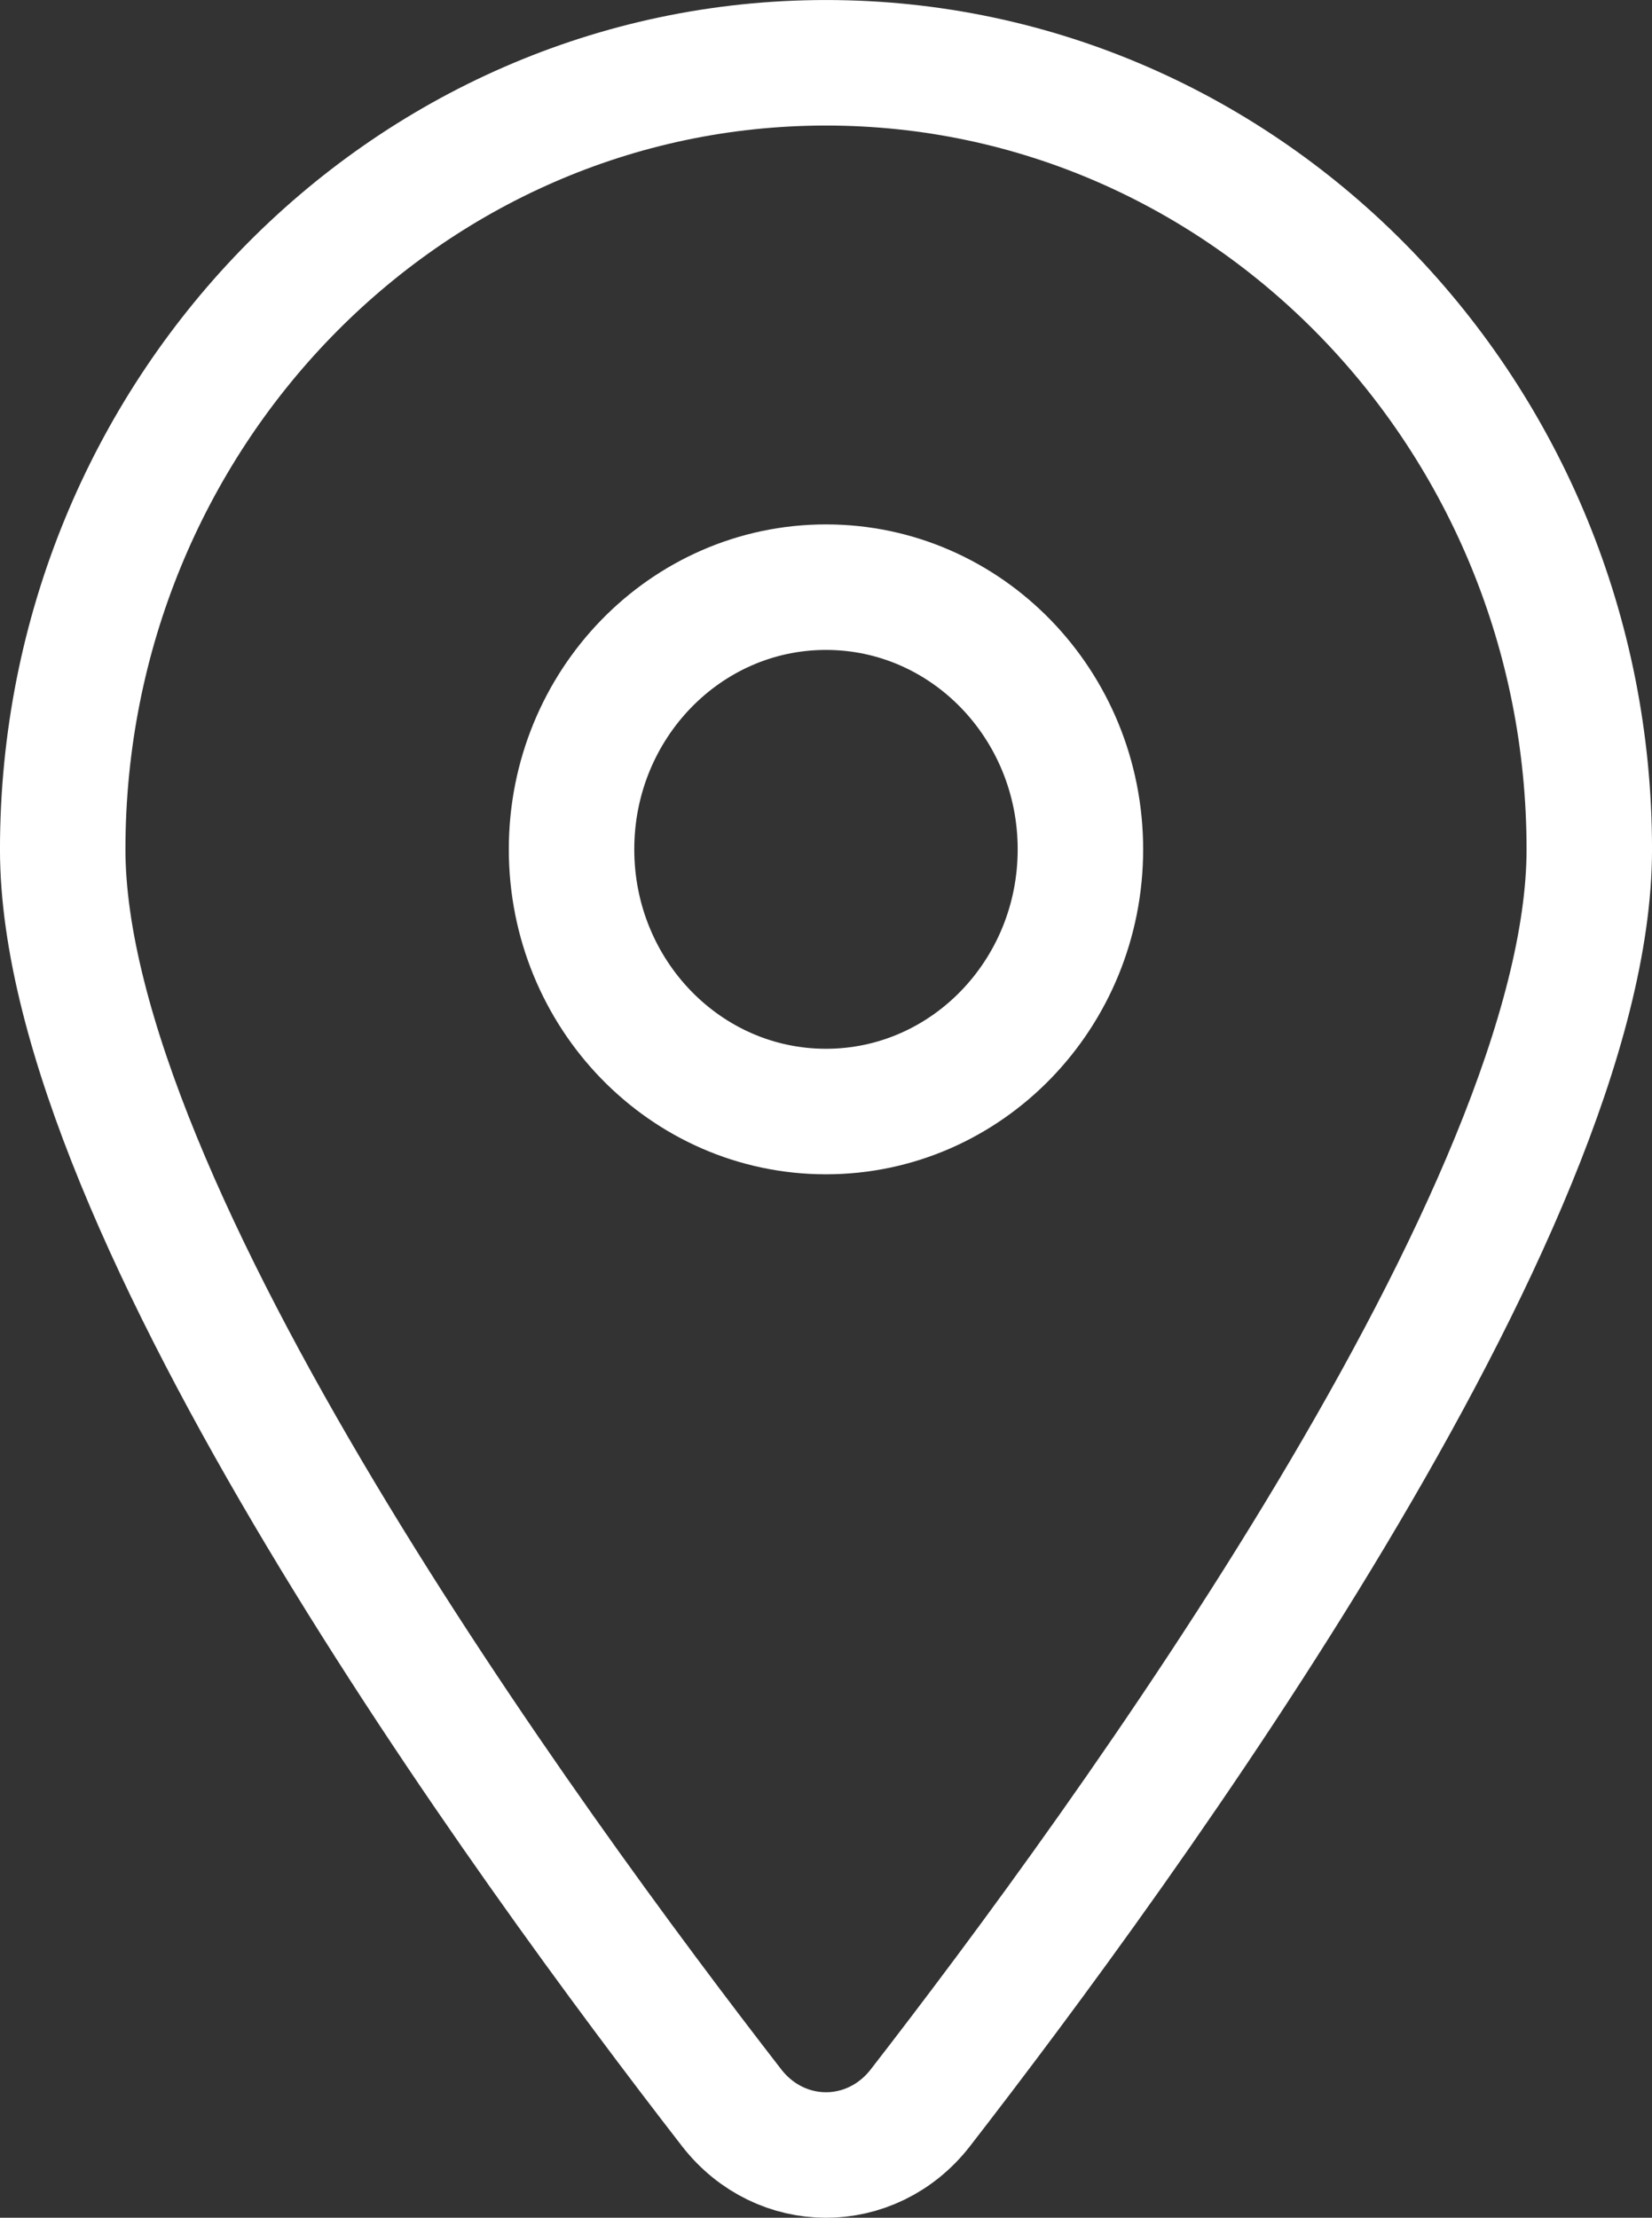 <?xml version="1.0" encoding="UTF-8"?>
<svg id="Camada_2" data-name="Camada 2" xmlns="http://www.w3.org/2000/svg" viewBox="0 0 380.93 511.15">
  <rect x="0" y="0" width="380.93" height="511.15" fill="#333333" stroke="none"/>
  <defs>
    <style>
      .cls-1 {
        fill: none;
        stroke: #fff;
        stroke-miterlimit: 10;
        stroke-width: 28.93px;
      }
    </style>
  </defs>
  <g id="Camada_1-2" data-name="Camada 1">
    <path class="cls-1" d="M212.19,485.85c47.03-60.62,154.28-207.55,154.28-290.08,0-100.09-78.83-181.3-176-181.3S14.46,95.67,14.46,195.77c0,82.53,107.25,229.46,154.28,290.08,11.28,14.45,32.17,14.45,43.45,0h0ZM190.46,135.33c32.4,0,58.67,27.06,58.67,60.43s-26.27,60.43-58.67,60.43-58.67-27.06-58.67-60.43,26.27-60.43,58.67-60.43Z"/>
  </g>
</svg>